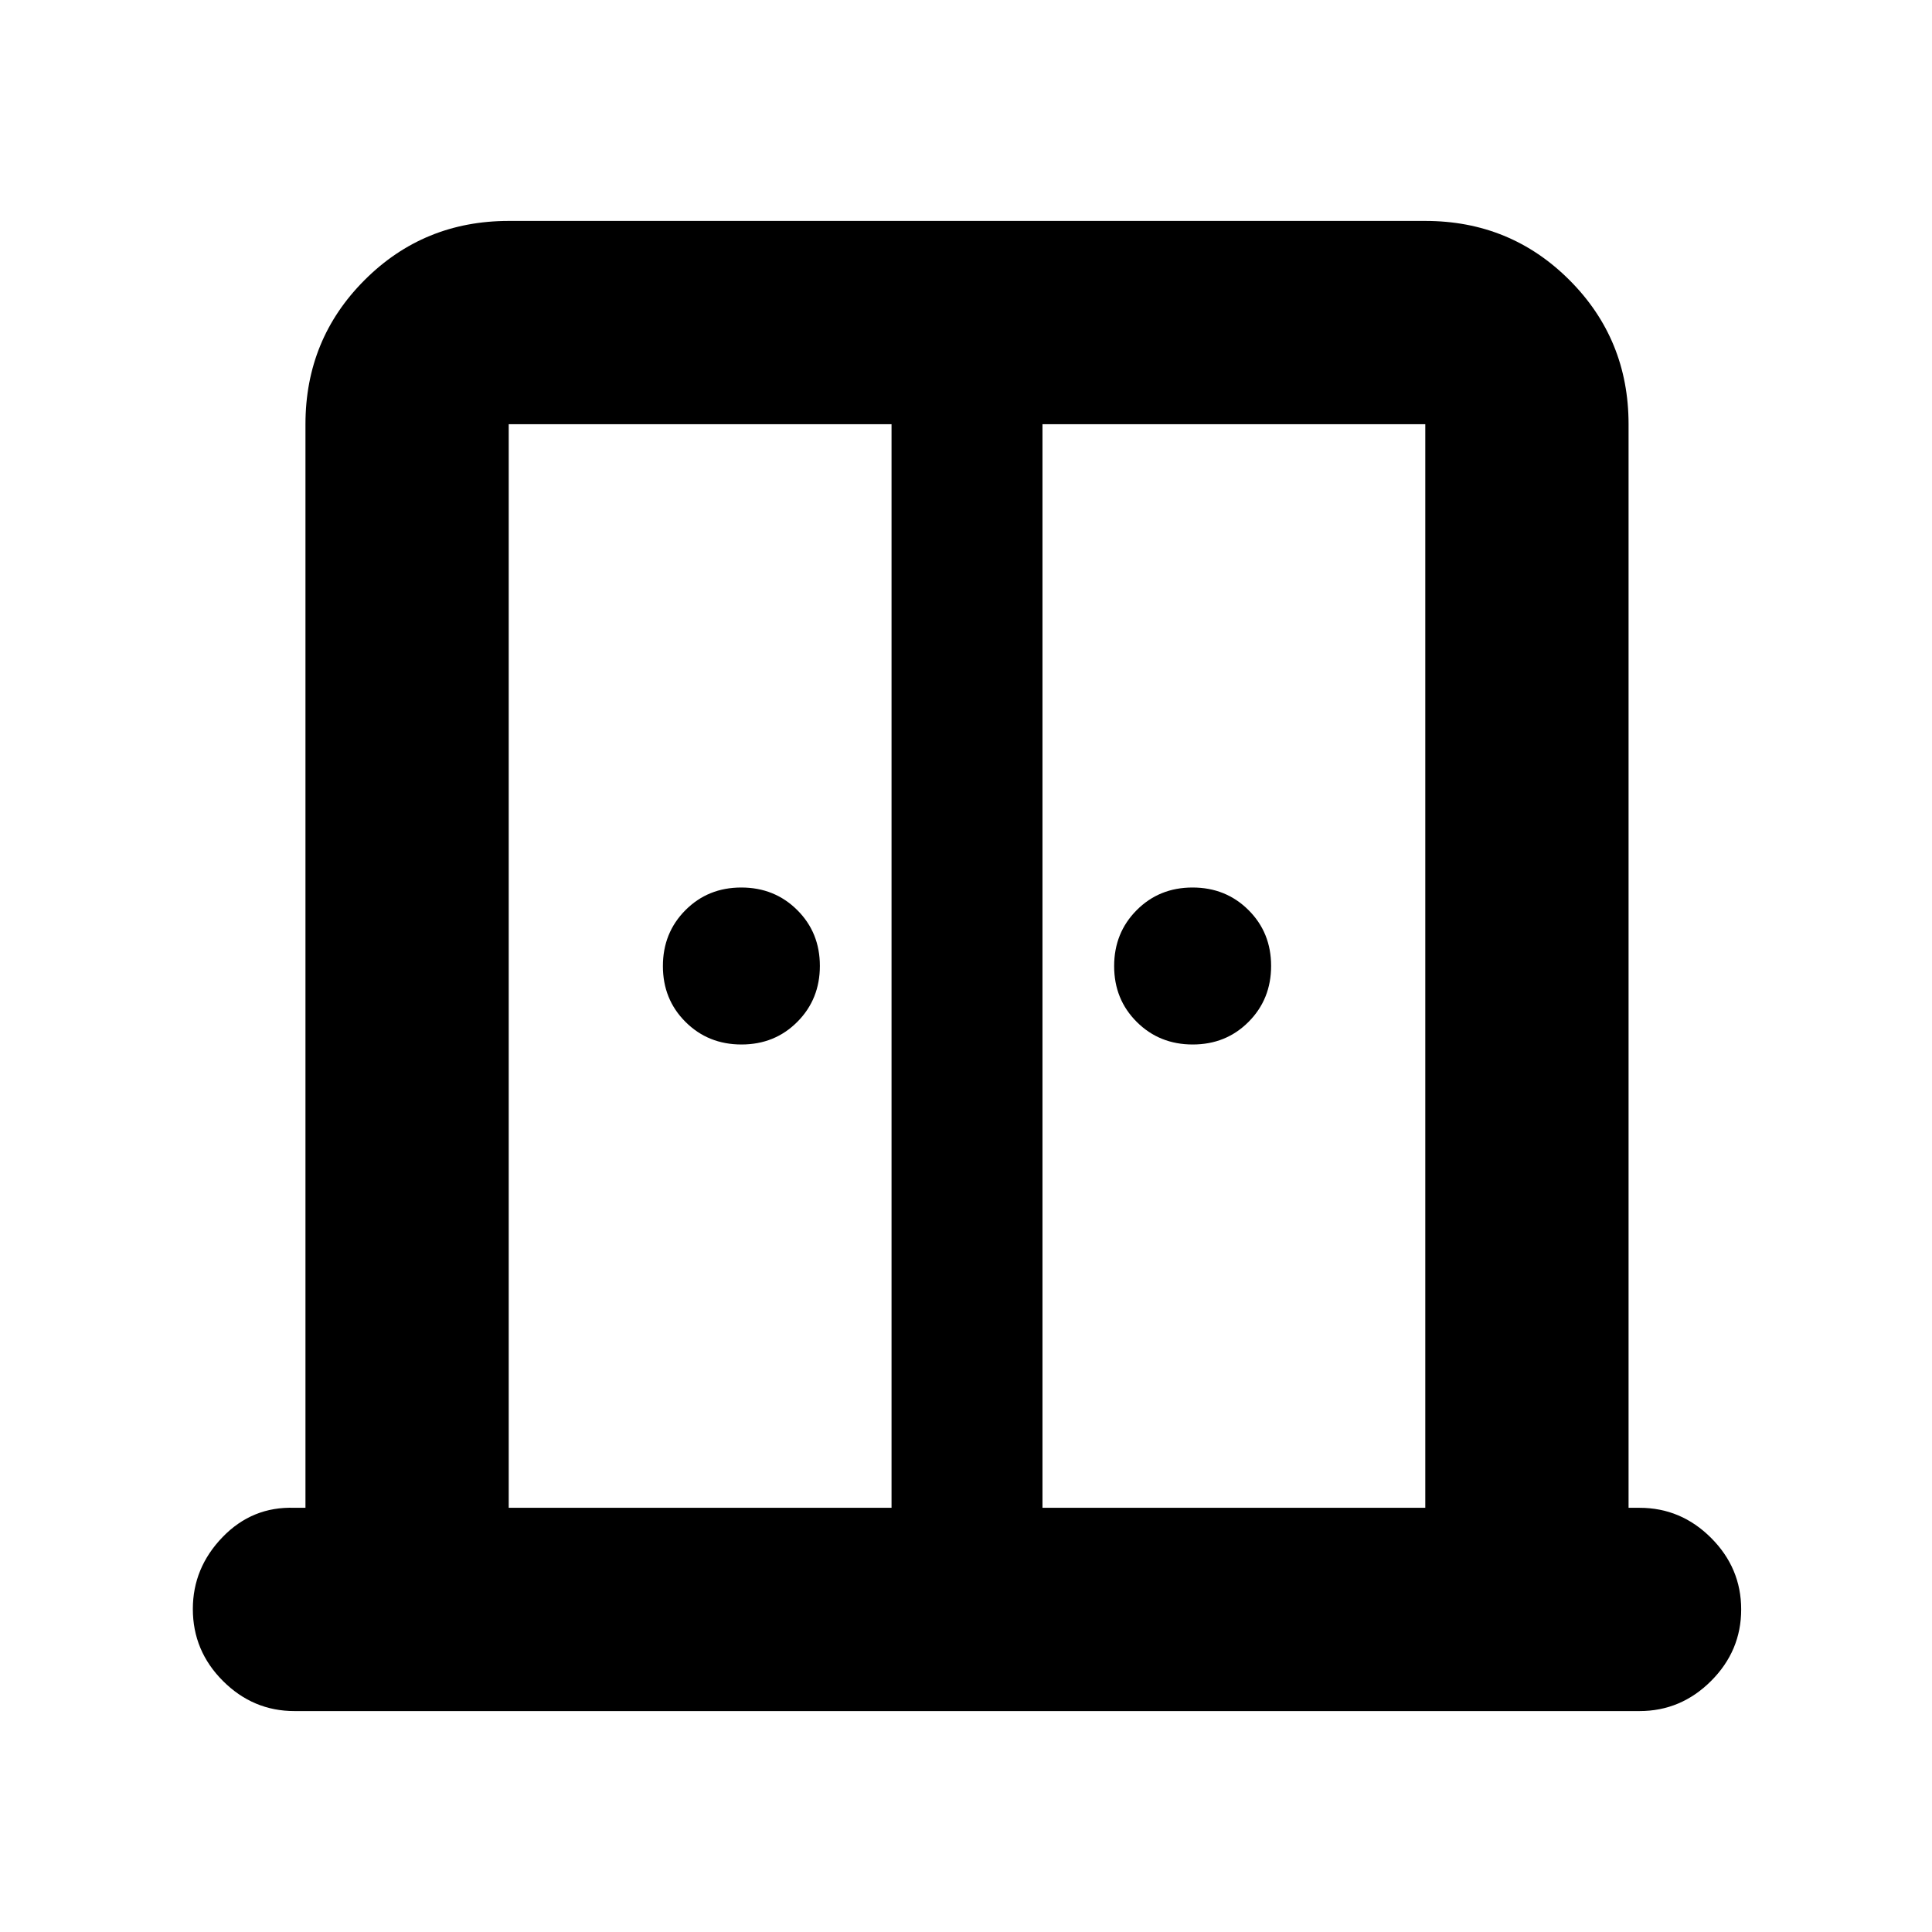 <svg xmlns="http://www.w3.org/2000/svg" height="24" viewBox="0 -960 960 960" width="24"><path d="M368.44-441q-16.55 0-27.8-11.2-11.25-11.19-11.25-27.75 0-16.55 11.2-27.8T368.34-519q16.55 0 27.8 11.2 11.25 11.19 11.25 27.75 0 16.55-11.2 27.8Q385-441 368.44-441Zm224.22 0q-16.55 0-27.8-11.2-11.25-11.19-11.25-27.75 0-16.55 11.2-27.8Q576-519 592.56-519q16.55 0 27.8 11.2 11.25 11.19 11.25 27.75 0 16.55-11.2 27.8T592.66-441ZM146.32-109.78q-20.58 0-35.54-14.96t-14.96-35.75q0-20.44 14.77-35.73 14.76-15.28 35.73-14.56h5.46v-538.44q0-42.24 29.38-71.62 29.38-29.38 71.62-29.38h455.44q42.24 0 71.62 29.38 29.38 29.38 29.38 71.62v538.44h5.46q20.58 0 35.54 14.95 14.96 14.96 14.96 35.55 0 20.58-14.96 35.54t-35.54 14.96H146.32Zm106.46-101H443v-538.44H252.78v538.44Zm265.22 0h190.22v-538.44H518v538.44ZM480.5-530.5Z"/></svg>